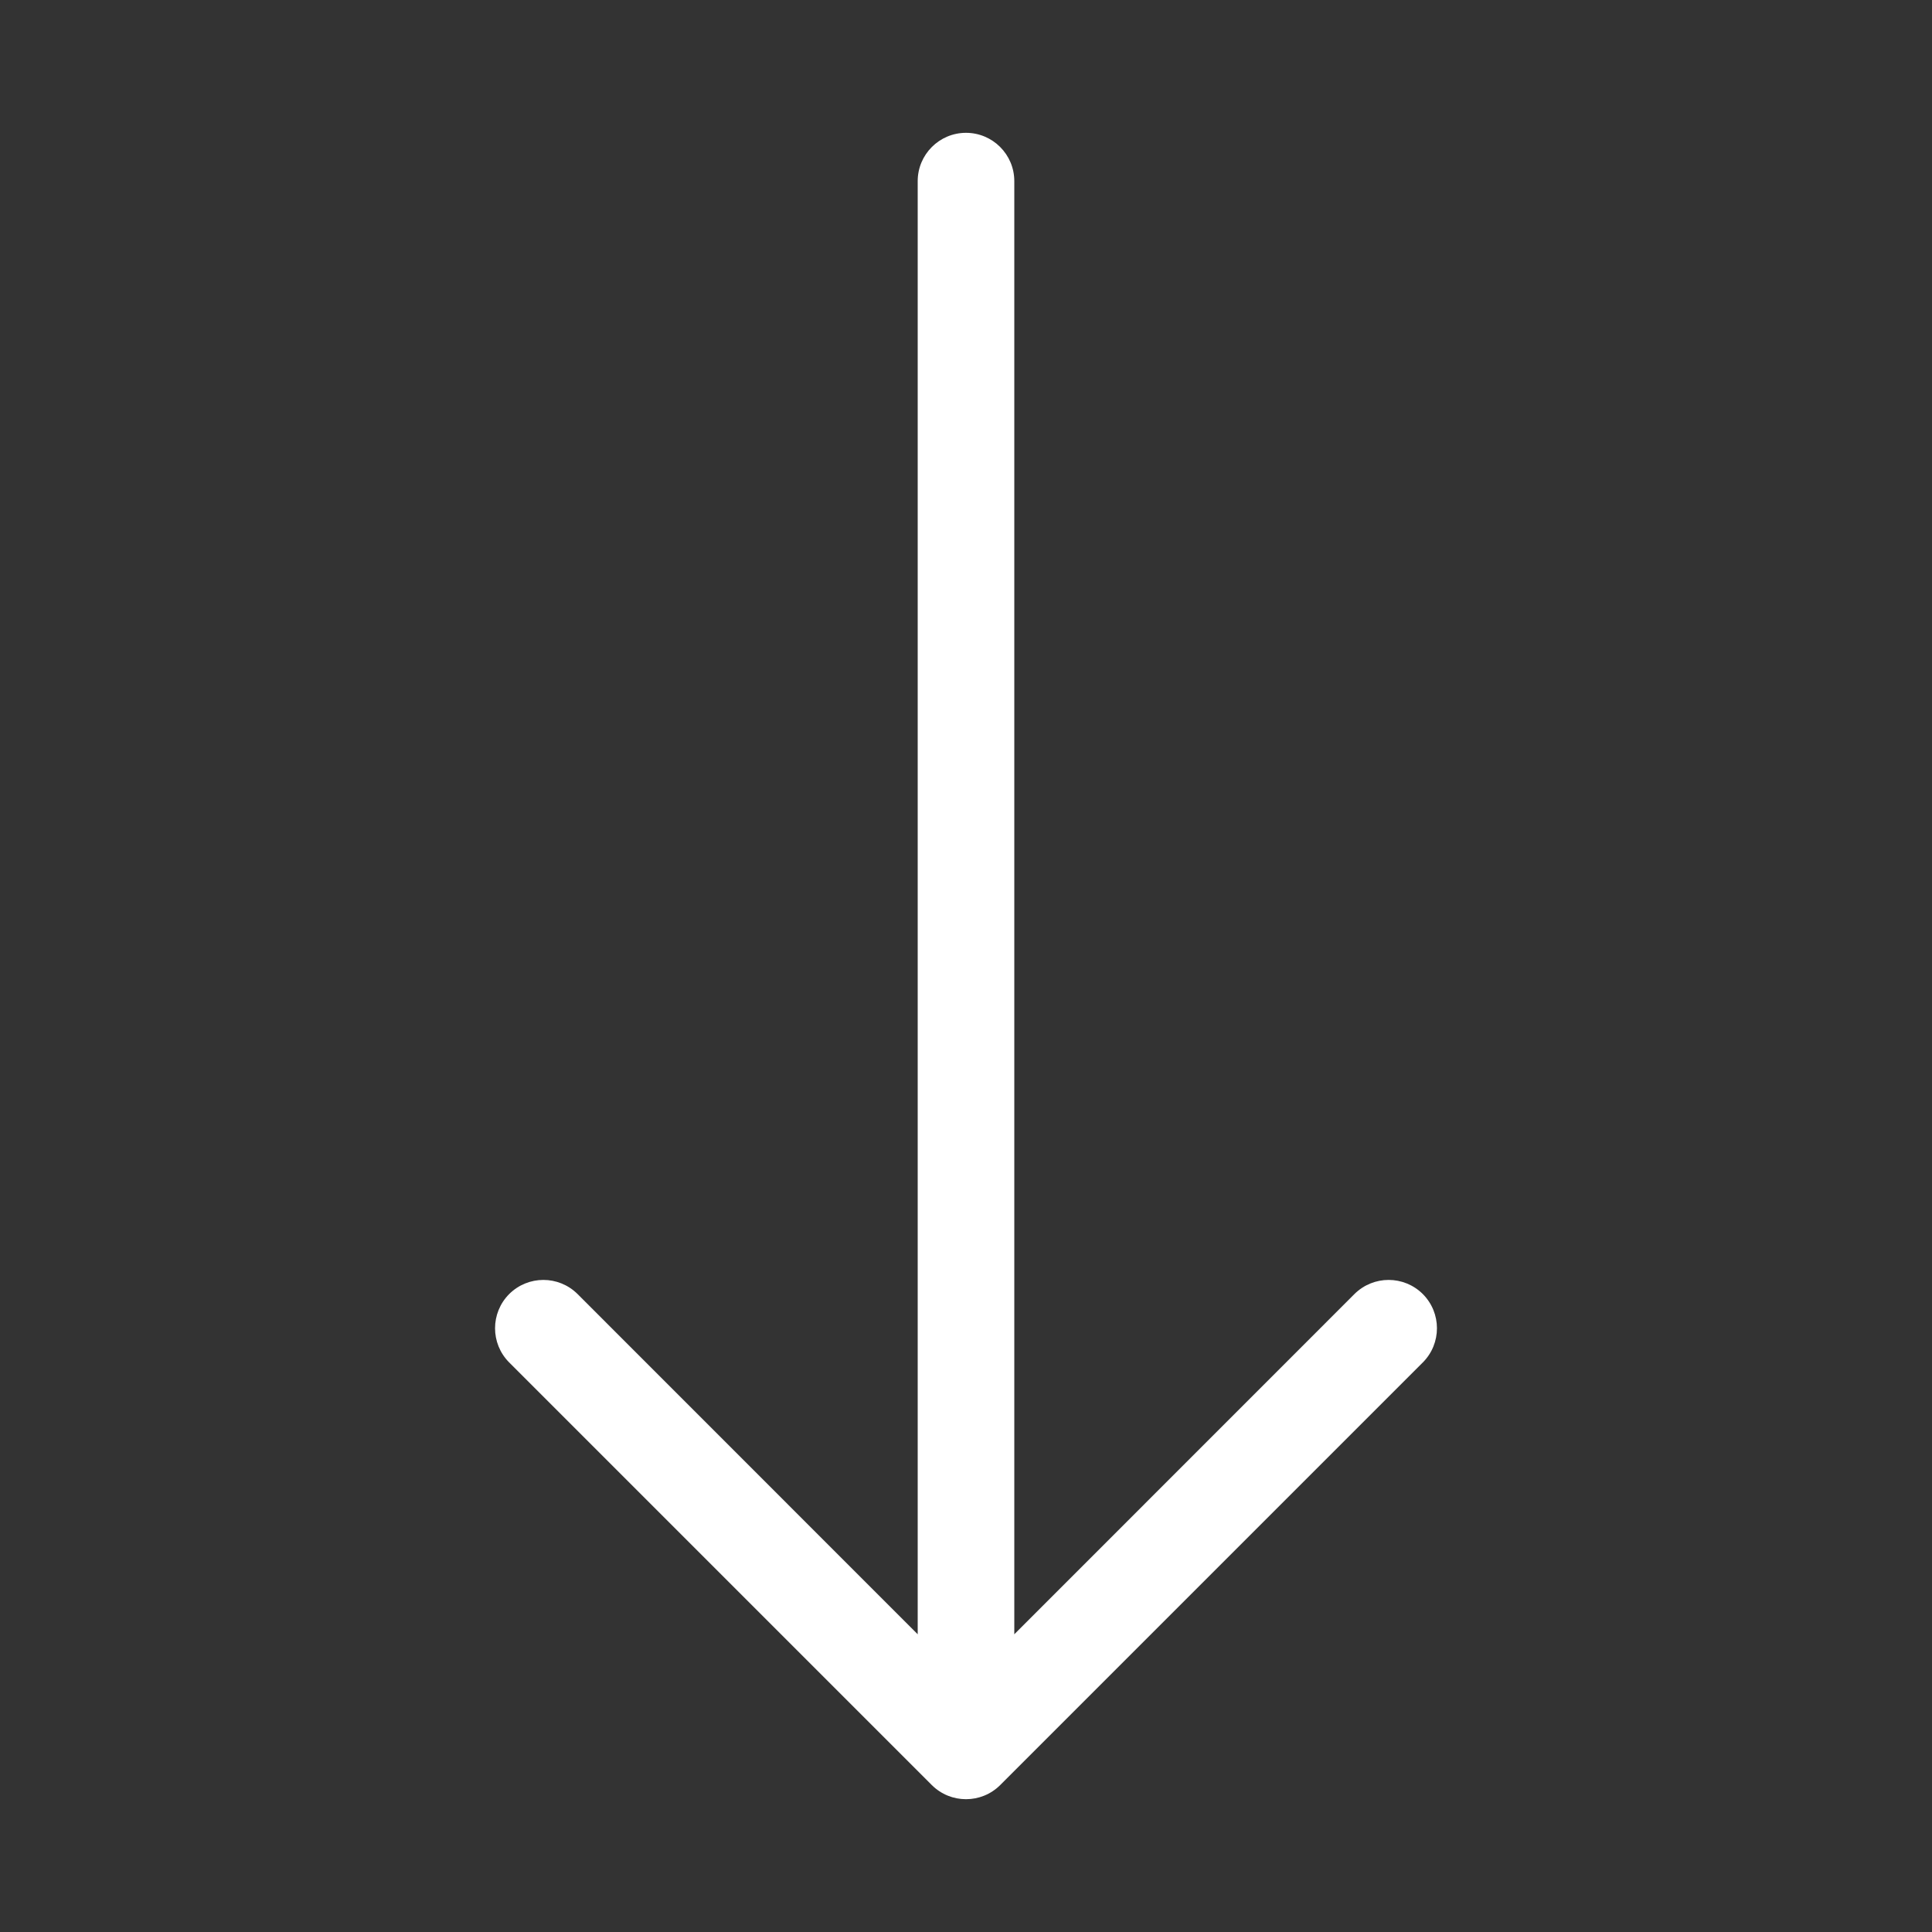 <svg width="20" height="20" viewBox="0 0 20 20" fill="none" xmlns="http://www.w3.org/2000/svg">
<rect x="0" y="0" width="20" height="20" fill="#333333" stroke="none"/>
<path fill-rule="evenodd" clip-rule="evenodd" d="M10.354 18.479C10.158 18.674 9.842 18.674 9.646 18.479L5.271 14.104C5.076 13.908 5.076 13.592 5.271 13.396C5.467 13.201 5.783 13.201 5.979 13.396L9.5 16.918L9.5 1.875C9.5 1.599 9.724 1.375 10 1.375C10.276 1.375 10.5 1.599 10.5 1.875L10.5 16.918L14.021 13.396C14.217 13.201 14.533 13.201 14.729 13.396C14.924 13.592 14.924 13.908 14.729 14.104L10.354 18.479Z" fill="white"/>
</svg>
